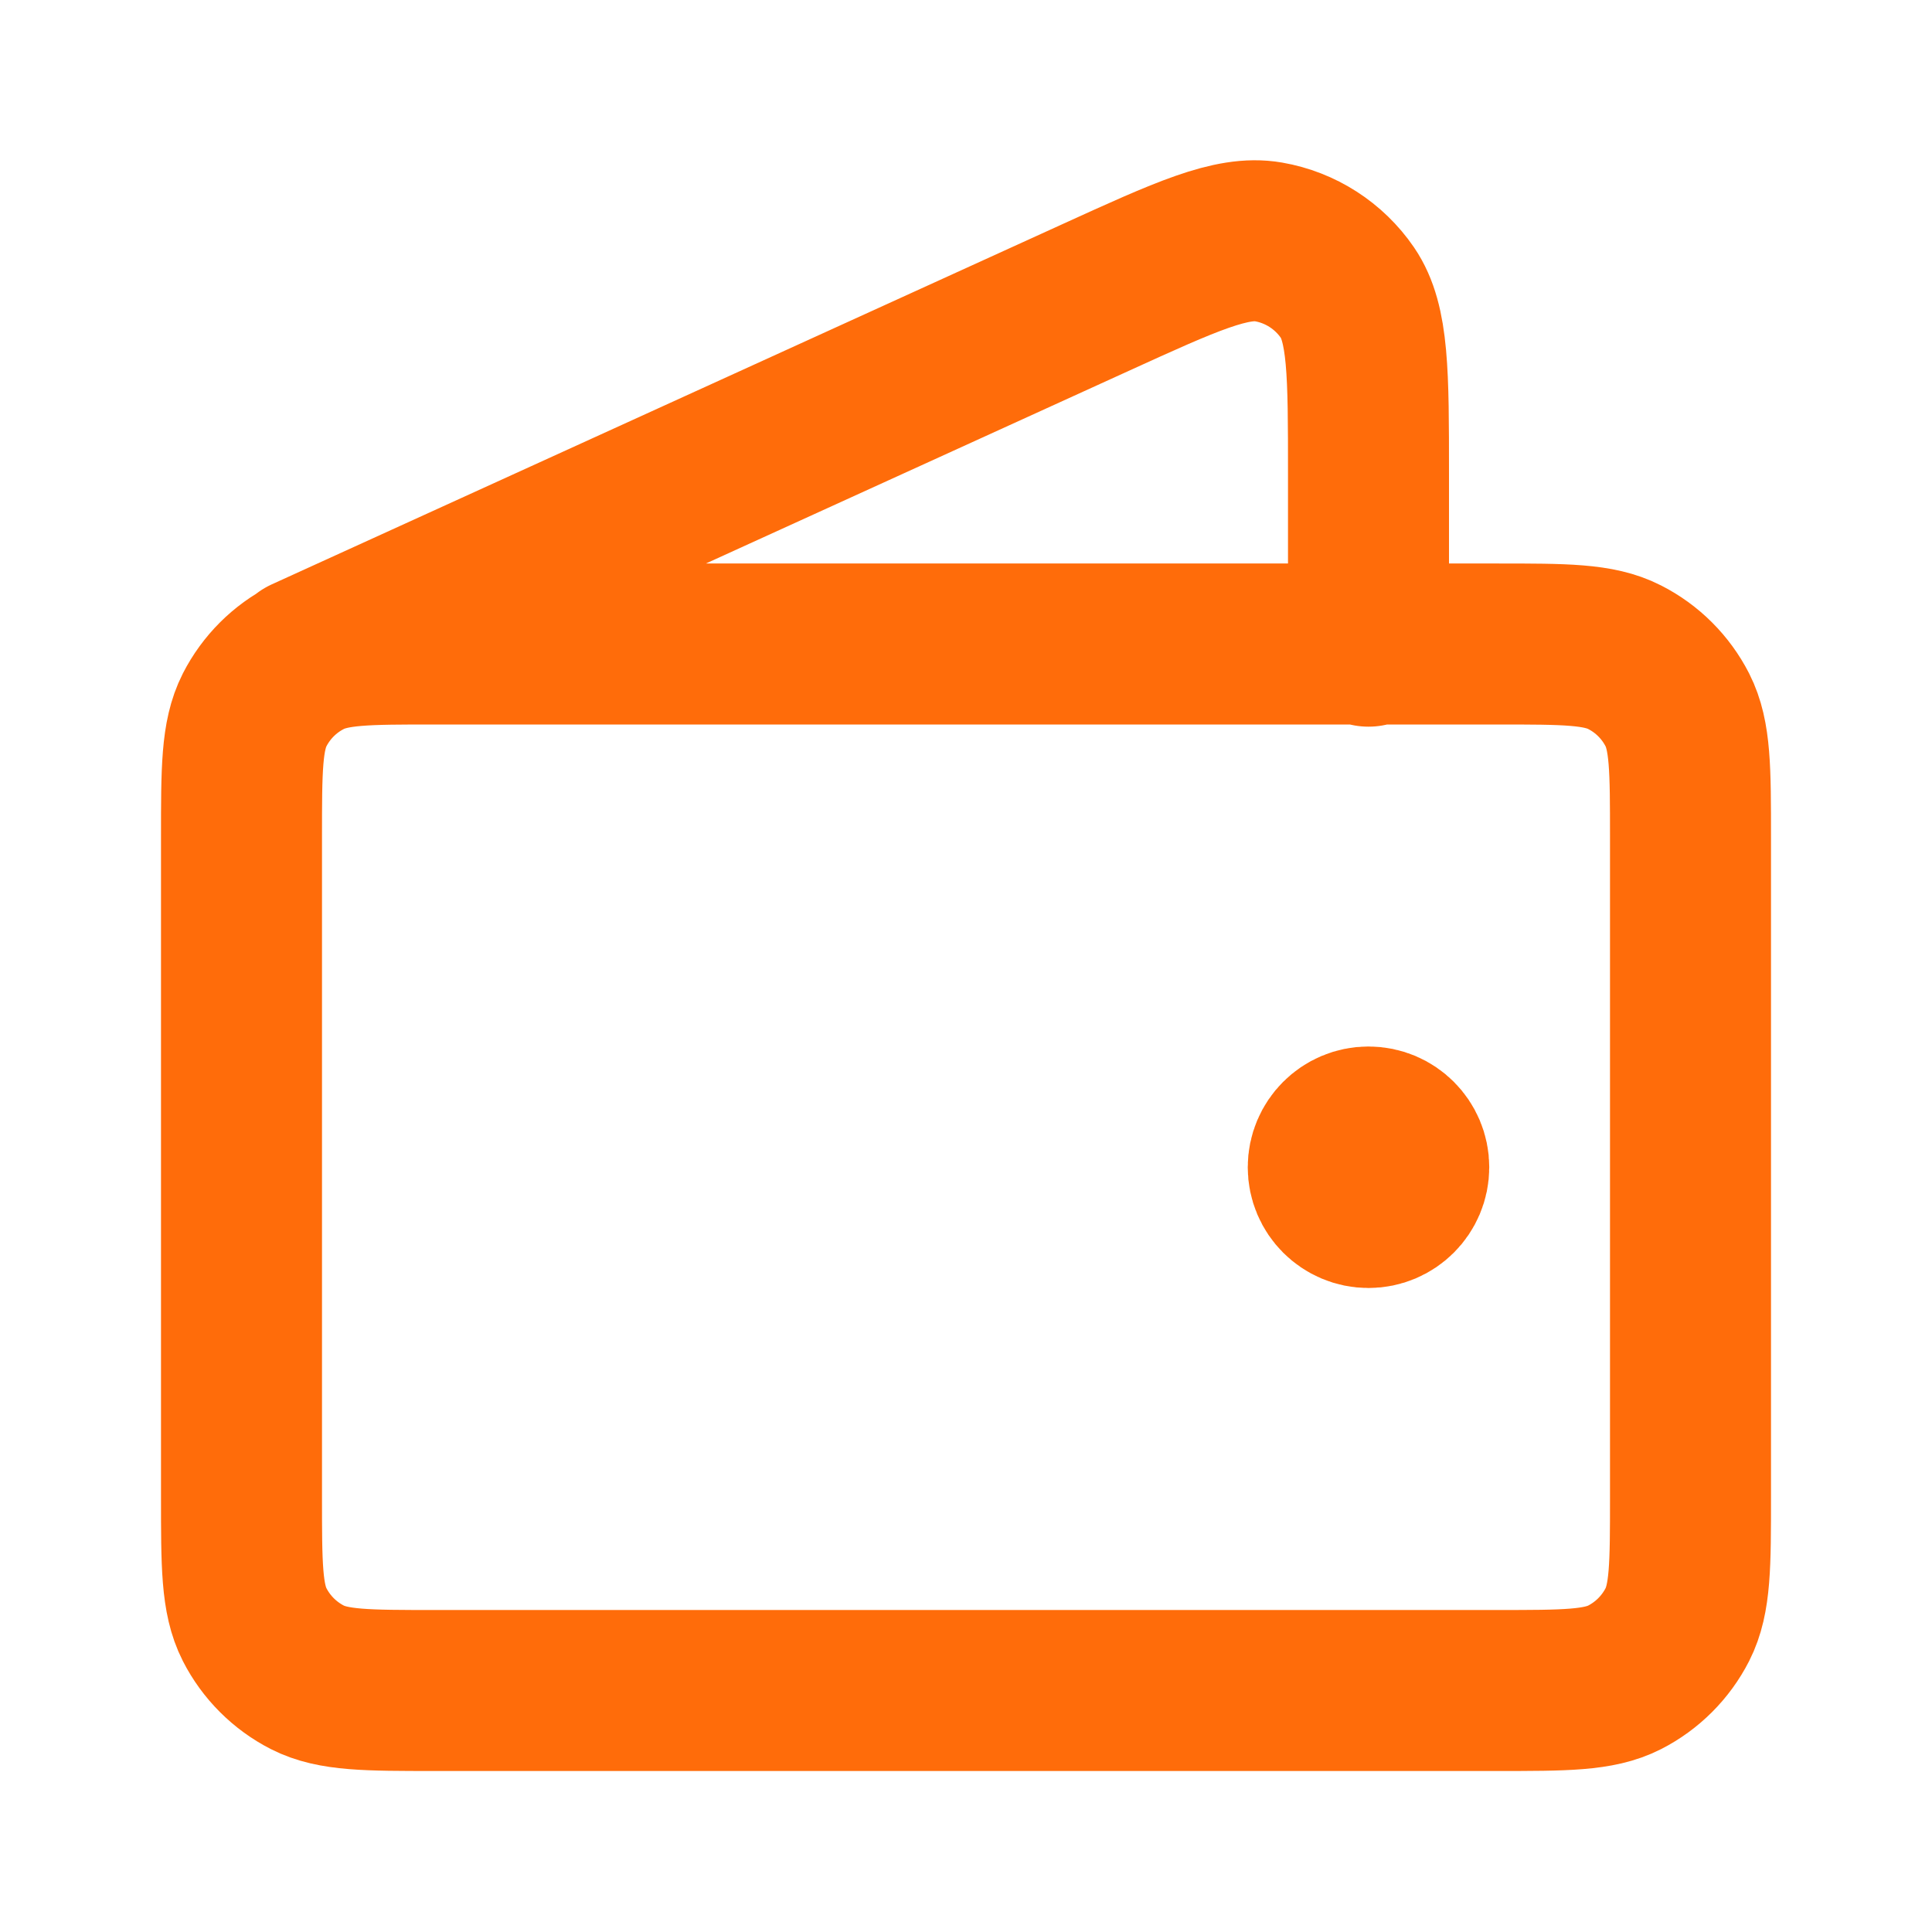 <svg width="24" height="24" viewBox="0 0 24 24" fill="none" xmlns="http://www.w3.org/2000/svg">
<g id="wallet-01">
<path id="Icon" d="M3.791 8.169L13.605 3.698C14.735 3.183 15.3 2.926 15.757 3.005C16.156 3.074 16.51 3.302 16.739 3.636C17 4.019 17 4.64 17 5.882V8.027M17 14.5H17.01M5.4 21H18.6C19.44 21 19.86 21 20.181 20.837C20.463 20.693 20.693 20.463 20.837 20.181C21 19.86 21 19.44 21 18.6V10.4C21 9.56 21 9.14 20.837 8.819C20.693 8.537 20.463 8.307 20.181 8.164C19.86 8 19.44 8 18.6 8H5.4C4.56 8 4.14 8 3.819 8.164C3.537 8.307 3.307 8.537 3.163 8.819C3 9.14 3 9.56 3 10.4V18.6C3 19.44 3 19.86 3.163 20.181C3.307 20.463 3.537 20.693 3.819 20.837C4.14 21 4.56 21 5.4 21ZM17.5 14.5C17.5 14.776 17.276 15 17 15C16.724 15 16.5 14.776 16.5 14.5C16.5 14.224 16.724 14 17 14C17.276 14 17.5 14.224 17.5 14.5Z" stroke="#FF6C0A" stroke-width="2" stroke-linecap="round" stroke-linejoin="round"/>
</g>
</svg>
